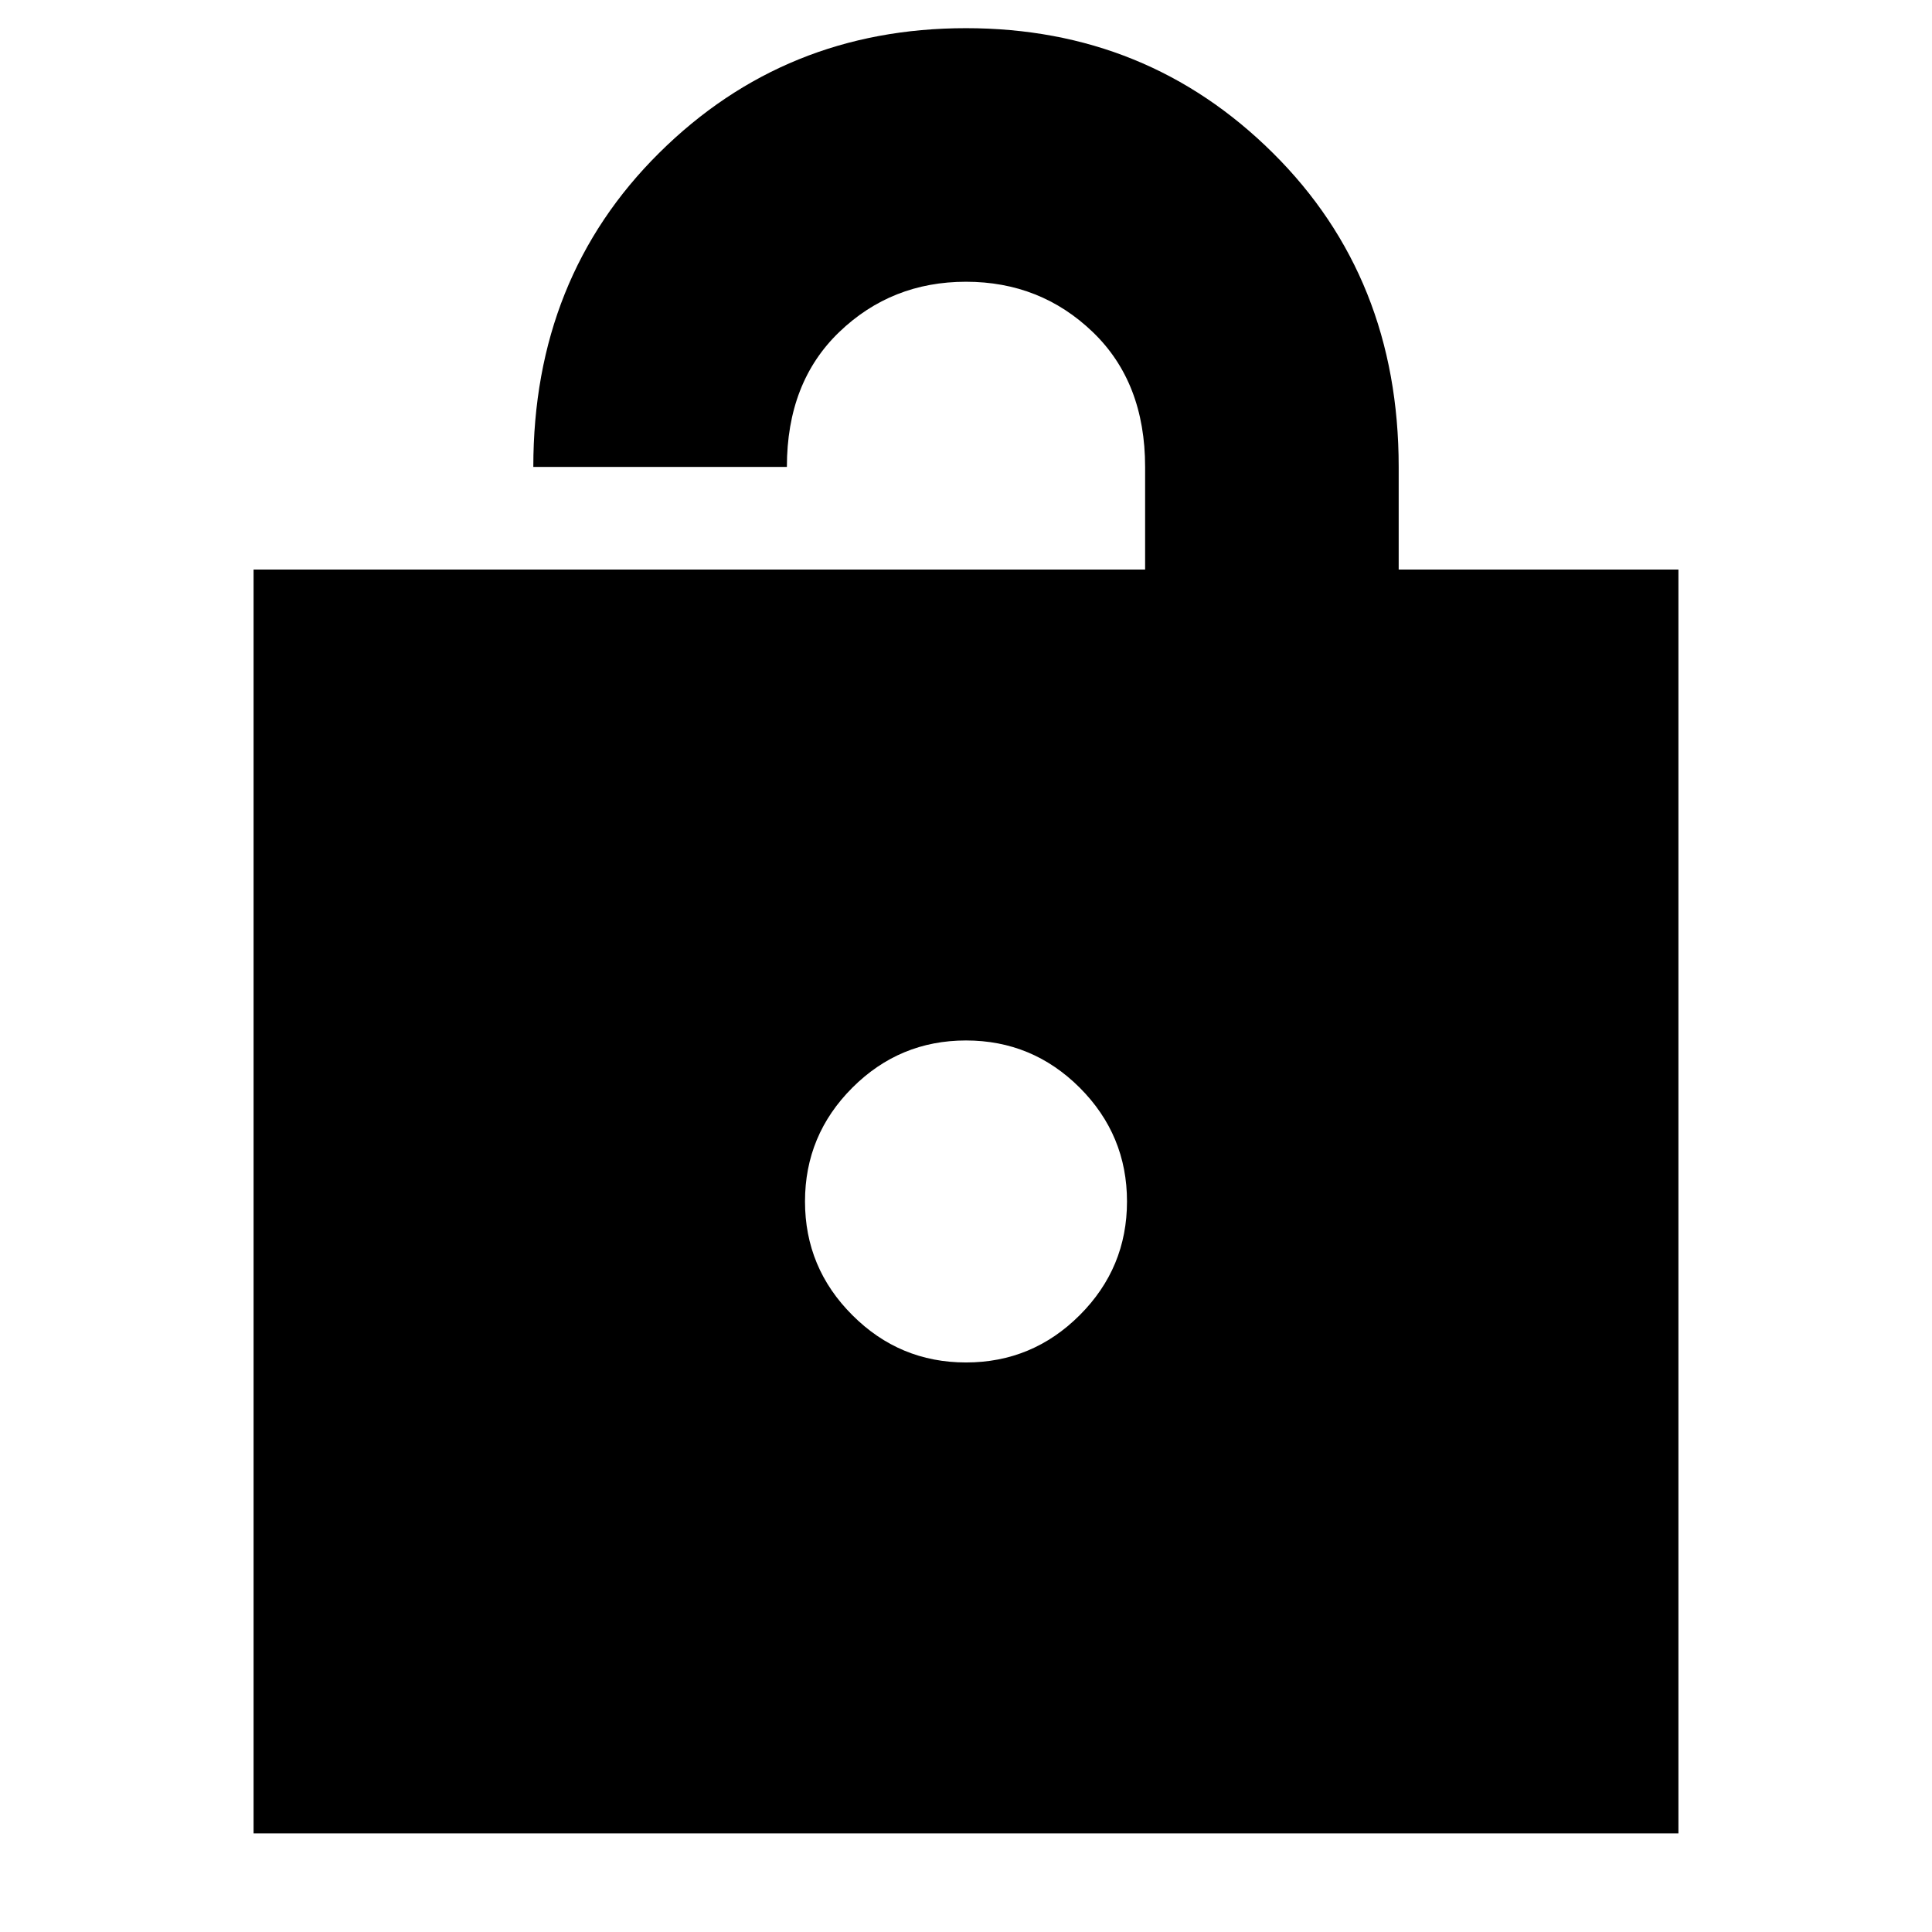 <svg xmlns="http://www.w3.org/2000/svg" height="24" width="24"><path d="M3.15 22.775V7.075H14.225V5.8Q14.225 4.75 13.575 4.125Q12.925 3.5 12 3.5Q11.075 3.5 10.425 4.125Q9.775 4.75 9.775 5.8H6.625Q6.625 3.45 8.188 1.9Q9.75 0.35 12 0.35Q14.25 0.35 15.812 1.9Q17.375 3.45 17.375 5.8V7.075H20.85V22.775ZM12 16.925Q12.825 16.925 13.413 16.337Q14 15.75 14 14.925Q14 14.1 13.413 13.512Q12.825 12.925 12 12.925Q11.175 12.925 10.588 13.512Q10 14.1 10 14.925Q10 15.75 10.588 16.337Q11.175 16.925 12 16.925Z"/></svg>